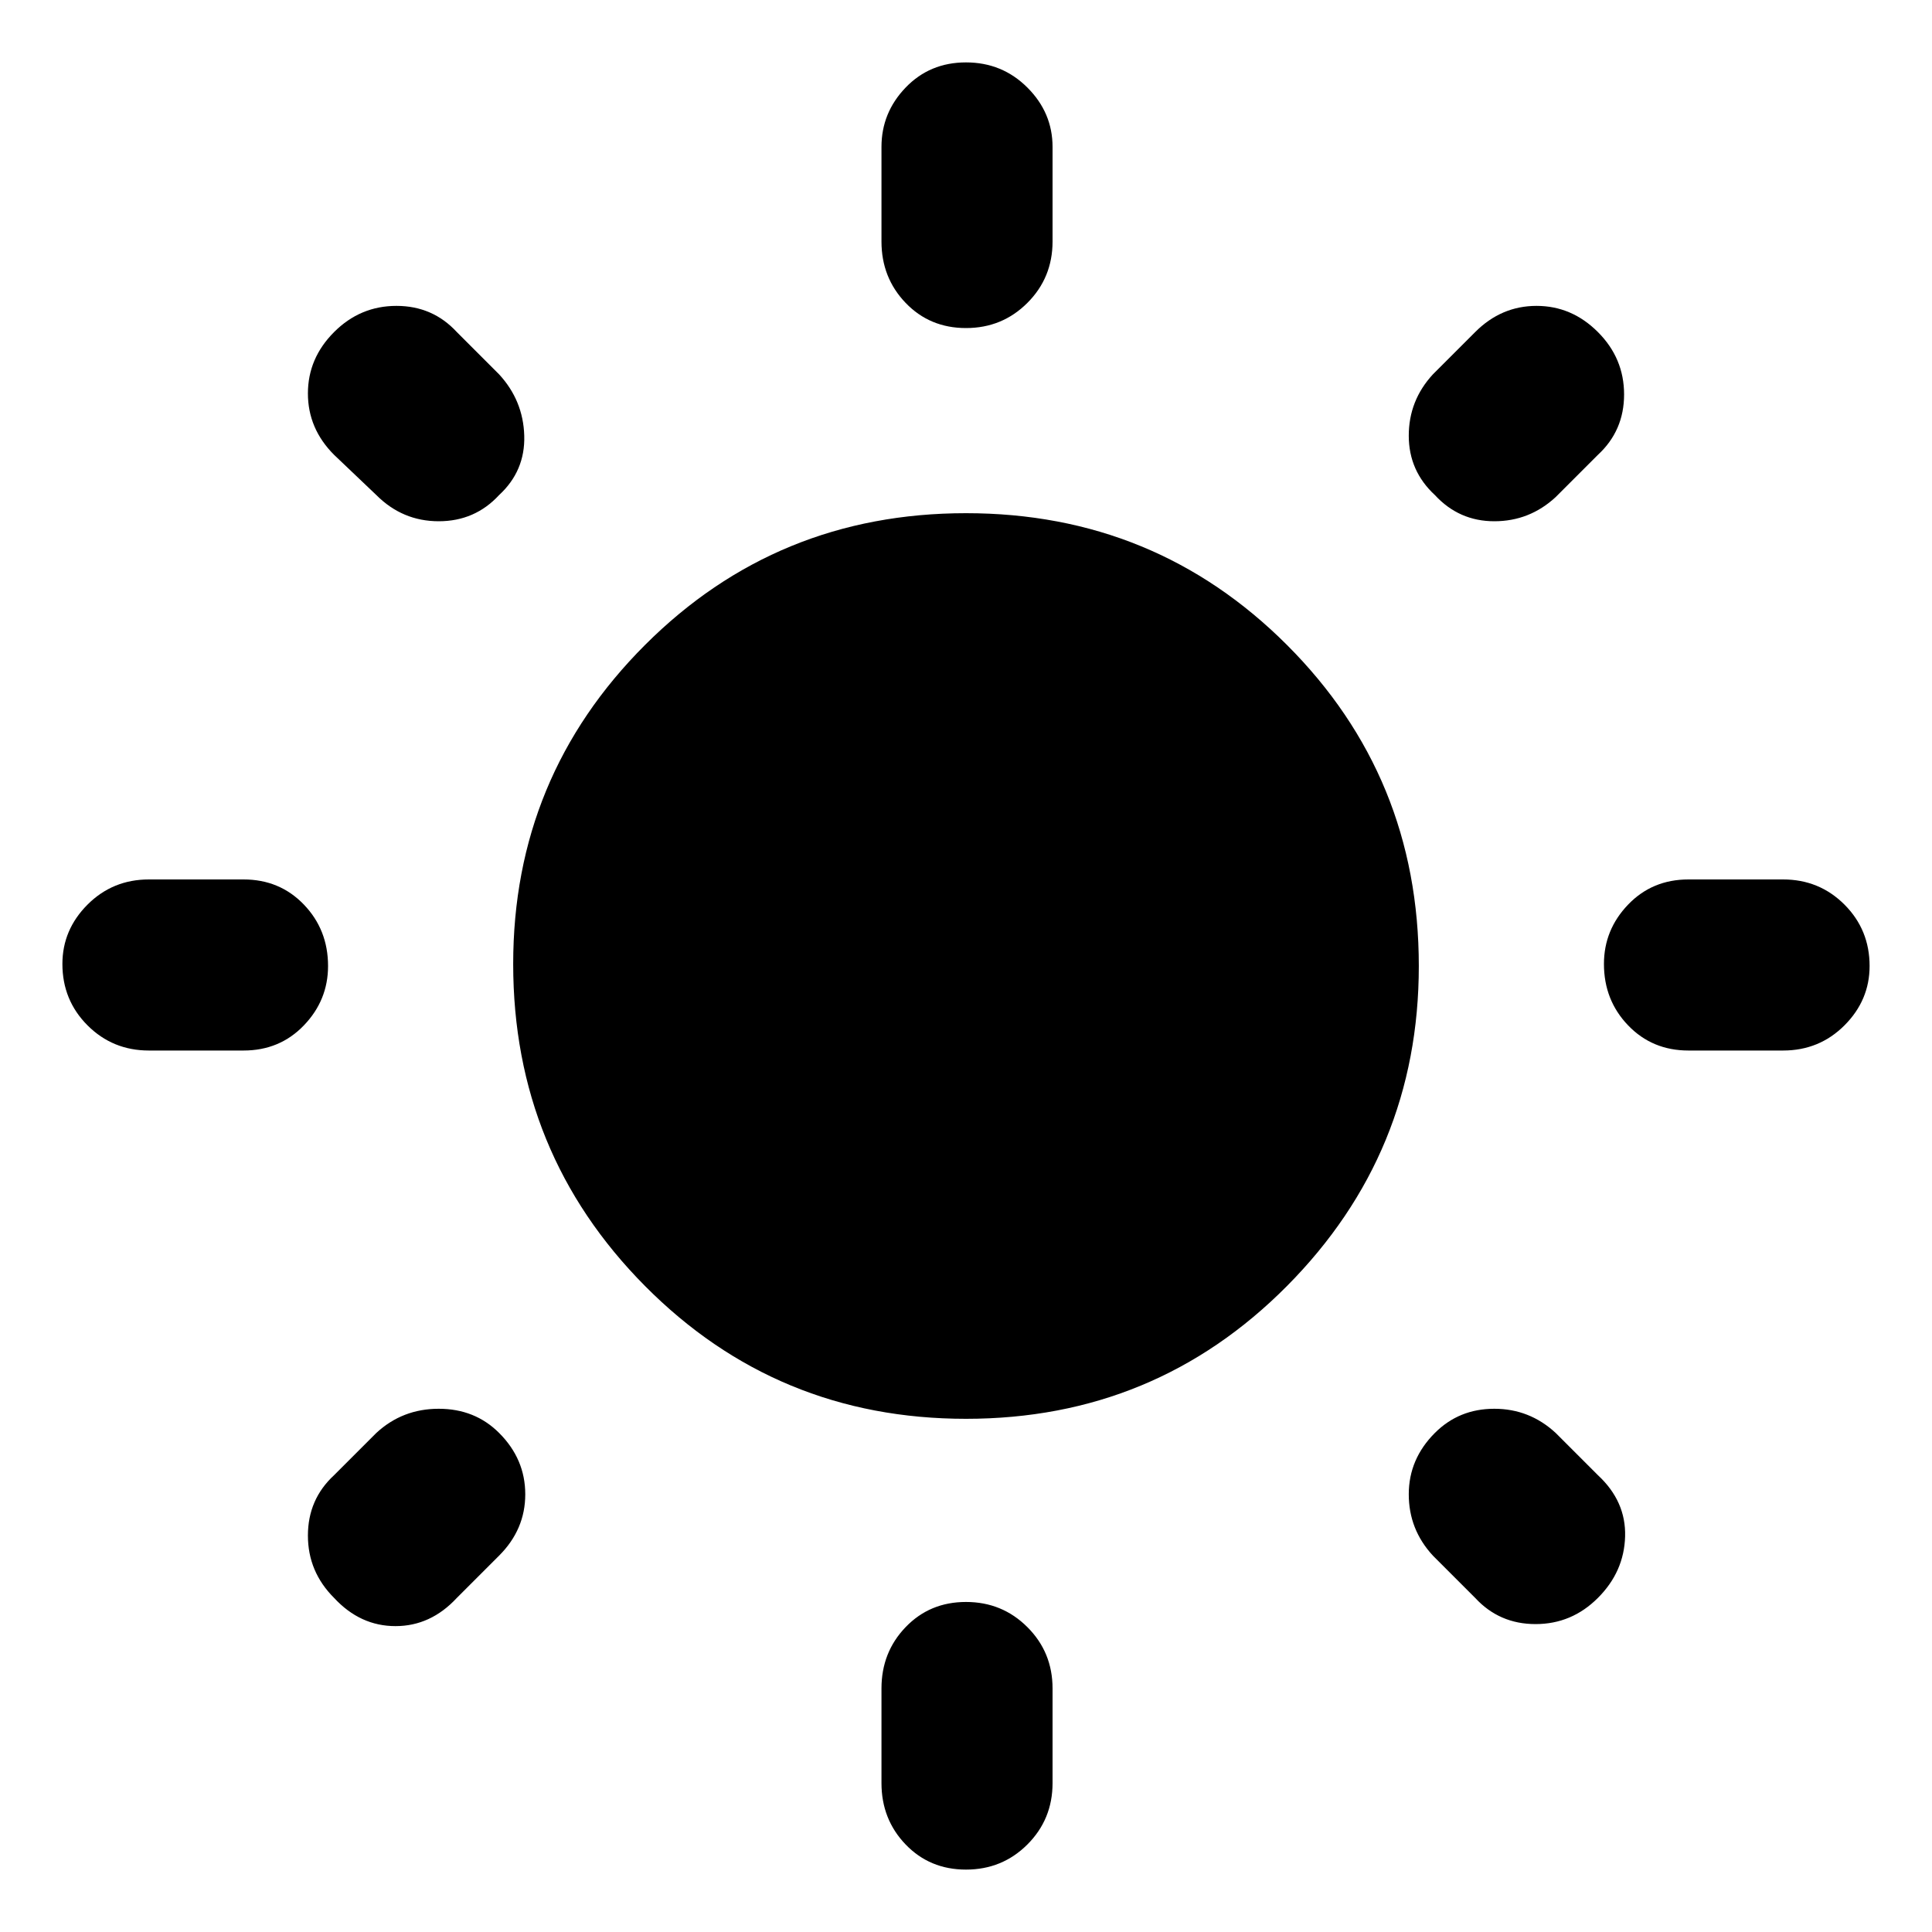 <svg xmlns="http://www.w3.org/2000/svg" height="40" width="40"><path d="M20 6.792q-.75 0-1.25-.521T18.25 5V3.042q0-.709.5-1.229.5-.521 1.25-.521t1.271.521q.521.52.521 1.229V5q0 .75-.521 1.271-.521.521-1.271.521Zm0 31.916q-.75 0-1.25-.52-.5-.521-.5-1.271v-1.959q0-.75.5-1.27.5-.521 1.25-.521t1.271.521q.521.52.521 1.27v1.959q0 .75-.521 1.271-.521.52-1.271.52ZM34.958 21.75q-.75 0-1.25-.521t-.5-1.271q0-.708.5-1.229.5-.521 1.25-.521h1.959q.75 0 1.271.521.52.521.52 1.271 0 .708-.52 1.229-.521.521-1.271.521Zm-31.875 0q-.75 0-1.271-.521-.52-.521-.52-1.271 0-.708.52-1.229.521-.521 1.271-.521h1.959q.75 0 1.25.521t.5 1.271q0 .708-.5 1.229-.5.521-1.25.521Zm26.625-11.5q-.541-.5-.541-1.229 0-.729.5-1.271l.875-.875q.541-.542 1.27-.542.73 0 1.271.542.542.542.542 1.292t-.542 1.25l-.875.875q-.541.5-1.27.5-.73 0-1.23-.542ZM6.917 33.083q-.542-.541-.542-1.291 0-.75.542-1.25l.875-.875q.541-.5 1.291-.5.75 0 1.25.5.542.541.542 1.271 0 .729-.542 1.27l-.875.875q-.541.584-1.27.584-.73 0-1.271-.584Zm23.625 0-.875-.875q-.5-.541-.5-1.27 0-.73.541-1.271.5-.5 1.23-.5.729 0 1.27.5l.875.875q.584.541.563 1.27-.021.73-.563 1.271-.541.542-1.291.542-.75 0-1.25-.542ZM7.792 10.25l-.875-.833q-.542-.542-.542-1.271 0-.729.542-1.271.541-.542 1.291-.542.75 0 1.25.542l.875.875q.5.542.521 1.271.021.729-.521 1.229-.5.542-1.25.542t-1.291-.542ZM20 29.375q-3.917 0-6.646-2.75t-2.729-6.667q0-3.875 2.729-6.604T20 10.625q3.917 0 6.646 2.729T29.375 20q0 3.875-2.729 6.625T20 29.375Z"/></svg>
